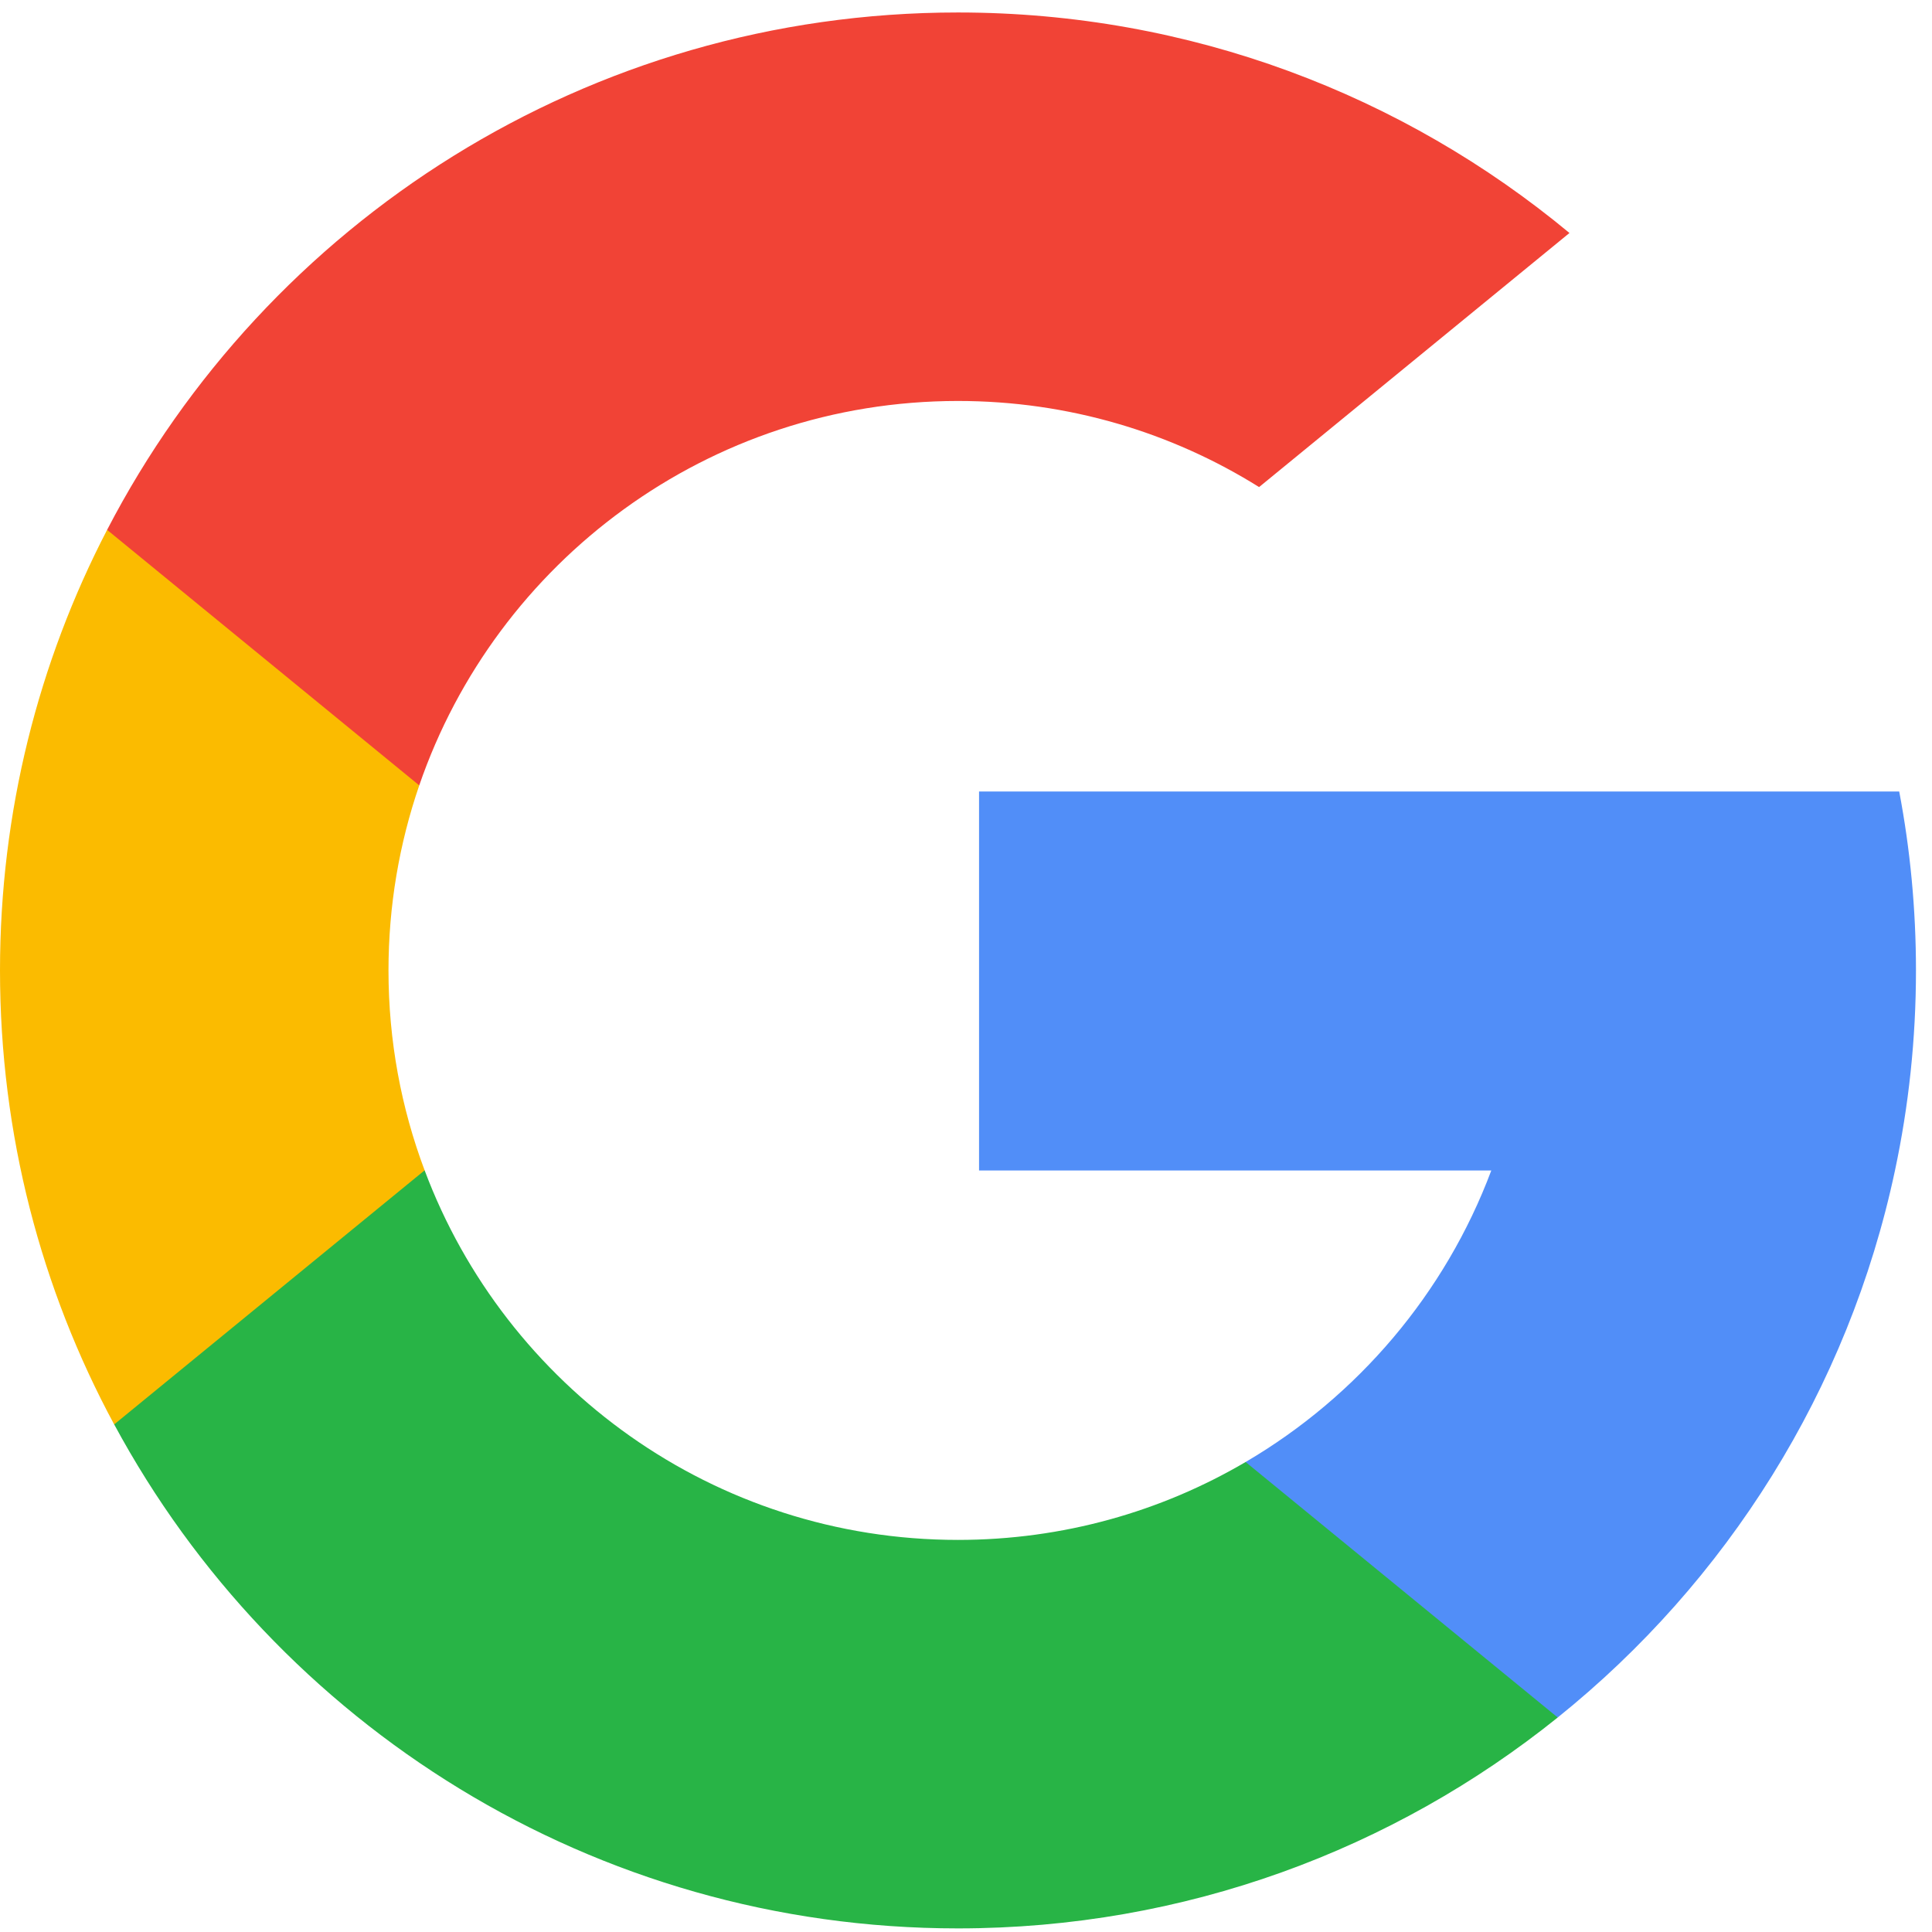 <svg width="37" height="37" viewBox="0 0 37 37" fill="none" xmlns="http://www.w3.org/2000/svg">
<g clip-path="url(#clip0_13_719)">
<path d="M8.132 22.413L6.855 27.181L2.186 27.279C0.791 24.692 0 21.731 0 18.585C0 15.543 0.74 12.674 2.051 10.148H2.052L6.208 10.91L8.029 15.041C7.648 16.152 7.44 17.344 7.44 18.585C7.44 19.932 7.684 21.222 8.132 22.413Z" fill="#FBBB00"/>
<path d="M36.372 15.158C36.583 16.268 36.693 17.414 36.693 18.585C36.693 19.898 36.554 21.18 36.291 22.416C35.398 26.621 33.065 30.294 29.832 32.892L29.831 32.891L24.596 32.624L23.855 27.999C26 26.741 27.677 24.772 28.56 22.416H18.75V15.158H28.703H36.372Z" fill="#518EF8"/>
<path d="M29.831 32.891L29.832 32.892C26.688 35.419 22.694 36.931 18.346 36.931C11.36 36.931 5.285 33.026 2.187 27.279L8.132 22.413C9.681 26.548 13.67 29.491 18.346 29.491C20.356 29.491 22.239 28.948 23.855 27.999L29.831 32.891Z" fill="#28B446"/>
<path d="M30.057 4.462L24.113 9.328C22.441 8.283 20.464 7.679 18.346 7.679C13.564 7.679 9.501 10.758 8.029 15.041L2.052 10.148H2.051C5.105 4.261 11.256 0.239 18.346 0.239C22.798 0.239 26.879 1.824 30.057 4.462Z" fill="#F14336"/>
</g>
<defs>
<clipPath id="clip0_13_719">
<rect width="36.693" height="36.693" fill="white" transform="translate(0 0.239)"/>
</clipPath>
</defs>
</svg>

